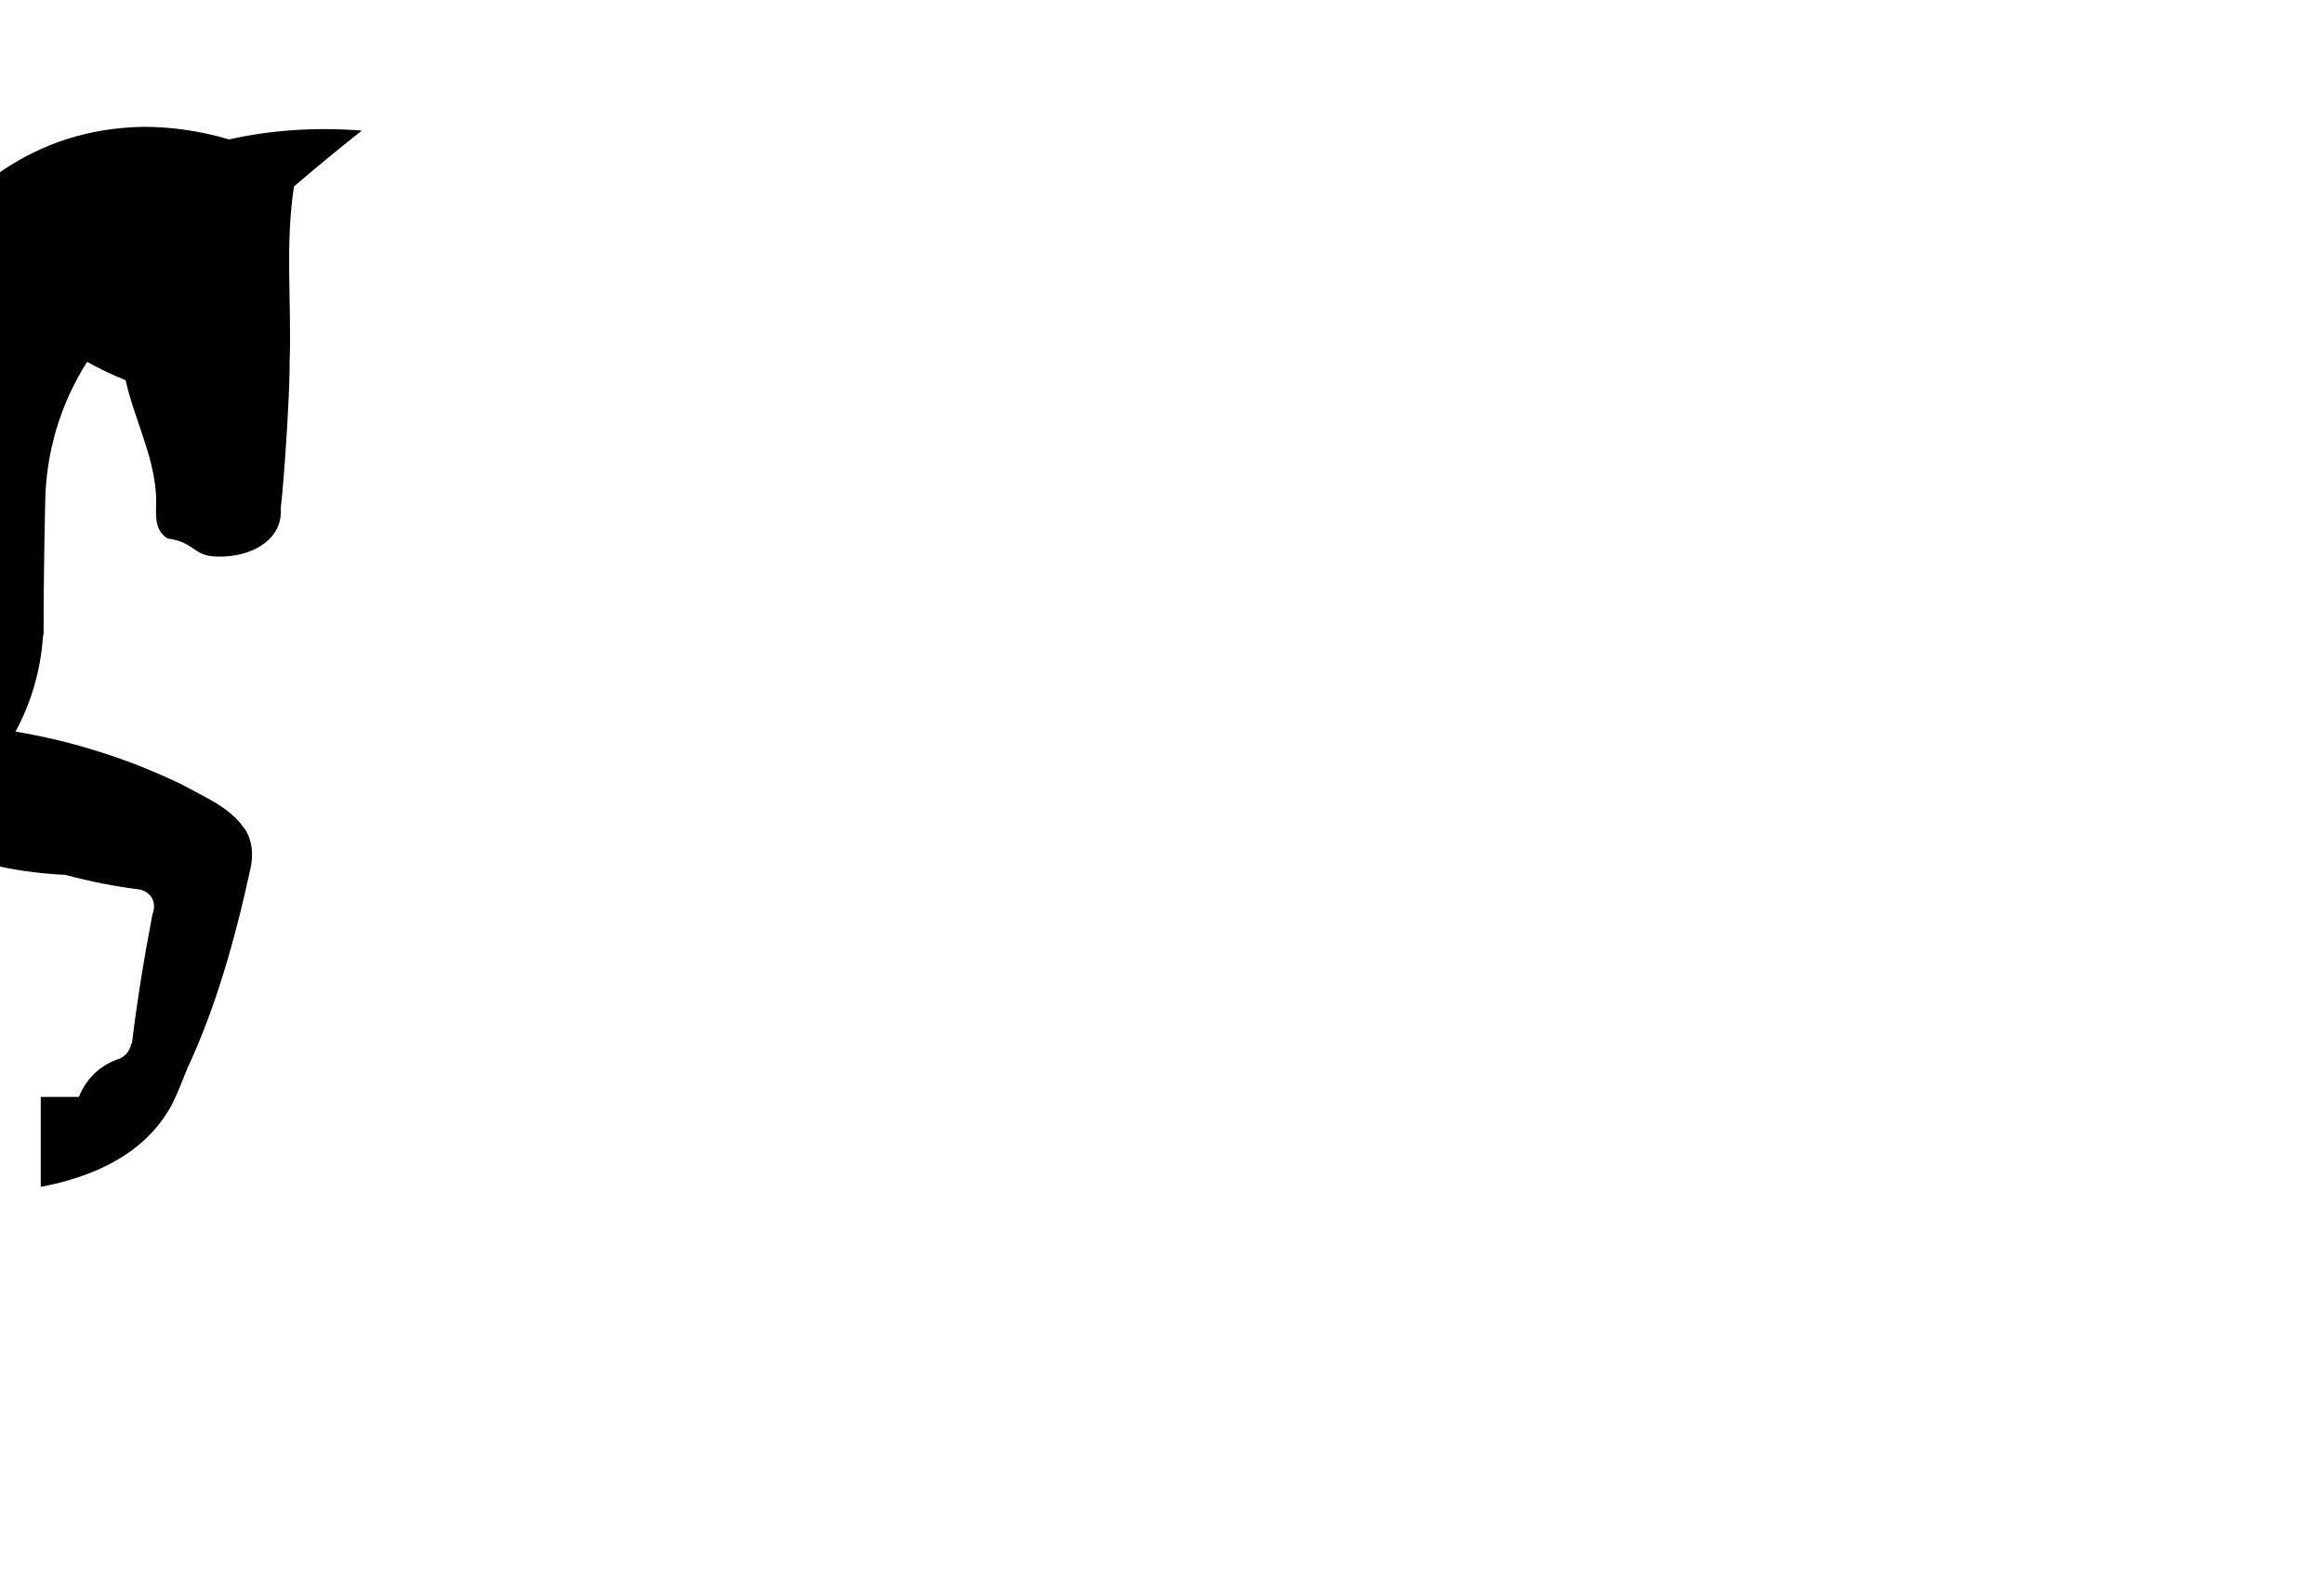 <?xml version="1.0" encoding="iso-8859-1"?>
<?xml-stylesheet type="text/css" href="../../public/style.css" ?>
<svg class="horse_svg" xmlns="http://www.w3.org/2000/svg" width="140" height="95" viewBox="0 0 500 500"
  transform="scale(-1, 1)">
  <path class="horse_svg_path" d="M59,338.6c1.6,4,3.1,7.9,4.9,11.5c8.4,15.7,25,23,41.6,26.1v-28.5H93.4c-2.3-5.9-7-10.3-13.1-12.2
	c-1.9-1-3.1-2.6-3.5-4.7c-0.2,0-0.2,0-0.2,0c-1.6-13.1-3.8-26.9-6.5-40.9c-1.3-3.5-0.1-6.7,3.7-7.9c8.2-1,16.1-2.6,24-4.7
	c17-0.8,34.1-4.6,48.8-13.5c13.1,7.1,17.9,20.9,25,33v-0.2c16.8,26.2,30.4,54.2,40.9,83.2c0.7,1.8,1,3.7,1,5.6c0,3-0.9,5.8-2.3,8.2
	c-8,8.2-13.2,18.3-17.3,28.8l31.6,0.3c0.2-7.6,0.9-14.9,5.4-21.3c4-3.5,7.1-6.5,7.7-12.1c-0.9-7.1-5.4-13.4-8.4-19.8l0,0
	c-3.7-7.9-5.9-16.3-7-24.8c-1.2-7.3-3.2-14.5-5.2-21.7c-5.9-19.7-8.8-40.1-12.8-60.3c35.6,5.7,71.7,3,106.8-4.2
	c3.9,20.7,9.8,40.7,17.3,60.3c2.8,10.2-5.1,20.6-10.1,28.8c-11.1,16.4-23.6,31.6-34.3,48.3c-6.5,8-11.9,17-16.1,26.6l33.4,0.5
	l1-12.2c0.1-1.8,0.1-3.6,1.7-4.5c4.8-1.5,7.2-5.7,8.9-10.1c3.7-8.9,8.4-17.5,14-25.7c10.3-14.2,22.7-26.6,36.9-36.9c0,0,0,0,0.2-0.2
	c3.7-2.4,4.4-6.3,4.4-10.3c-1.4-7.5-2.9-15-4.2-22.6c-1.2-14.7,5.4-28.8,17.5-37.4c6.5,9.9,14.8,18.2,24,25.7
	c11.1,7.8,21.6,16.5,31.3,26l0,0c2.4,2.4,4.7,4.7,6.8,7c5.1,6.6,8.6,14.3,11.5,22c5.8,14.8,10,29.1,12.9,42.8c1,4.5-0.1,9-2.3,12.9
	l0,0c-5.2,6.8-9.4,14.3-12.4,22.6l31.1,0.3l0.2-14c-0.2-1.3,0.3-2,1-3h0.2c5.4-2.7,7.4-7.5,6.6-13.3c-9.6-23.2-13.2-42.8-18.9-63.6
	l0,0c-2.3-7.3-2.8-15.2-1.9-22.9c0.6-3.7-0.6-7.1-2.8-10.1c-3.7-4.5-7.5-9.4-11.4-14.3c-8.1-10.1-11.8-22.7-14.2-35.1
	c-4-19.1-0.4-39.2-2.4-59.1c-2.9-15.9-11.9-29.9-22-42.1c45.7,5.8,41,76.1,41.4,111.9c0,2.3,0,4.5,0,7l41.6-0.5
	c-1.8-63.5-10.1-137.7-91.1-128.2c-19.4-6.4-38.7-13.1-59.3-13.6c-48,0.4-85,14-132.7,9.1c-66.7-8.6-74.2-89-146.9-90.4
	c-9.1,0-18.4,1.4-27.1,4c-13.8-3.1-28-3.9-42.1-2.8c7.5,5.9,14.5,11.7,21.5,17.7c2.9,18.5,0.7,37.2,1.4,55.8
	c-0.2,6,1.4,33.8,2.8,46.2c-0.8,10.8,10.9,16.3,22,15.2c5.6-0.6,6-4.6,13.9-5.6c5.1-3.2,3.2-9.4,3.7-14.5
	c0.9-12.4,6.9-23.6,9.6-35.7c4.4-1.7,8.4-3.7,12.2-5.8c8.6,13.5,13.1,29,13.3,44.8c0.3,14,0.5,28,0.5,42c0-1,0-0.3,0.2,0.2
	c0.7,10.7,3.7,21,8.7,30.2c-18.4,3.1-36,8.7-52.8,16.8c-6.8,3.8-15.3,7.2-19.8,14c-0.2,0-0.2,0-0.2,0.2c-2.4,3.8-2.6,8.2-1.7,12.4
	C44.1,298.8,50.4,320.3,59,338.6z" />
</svg>